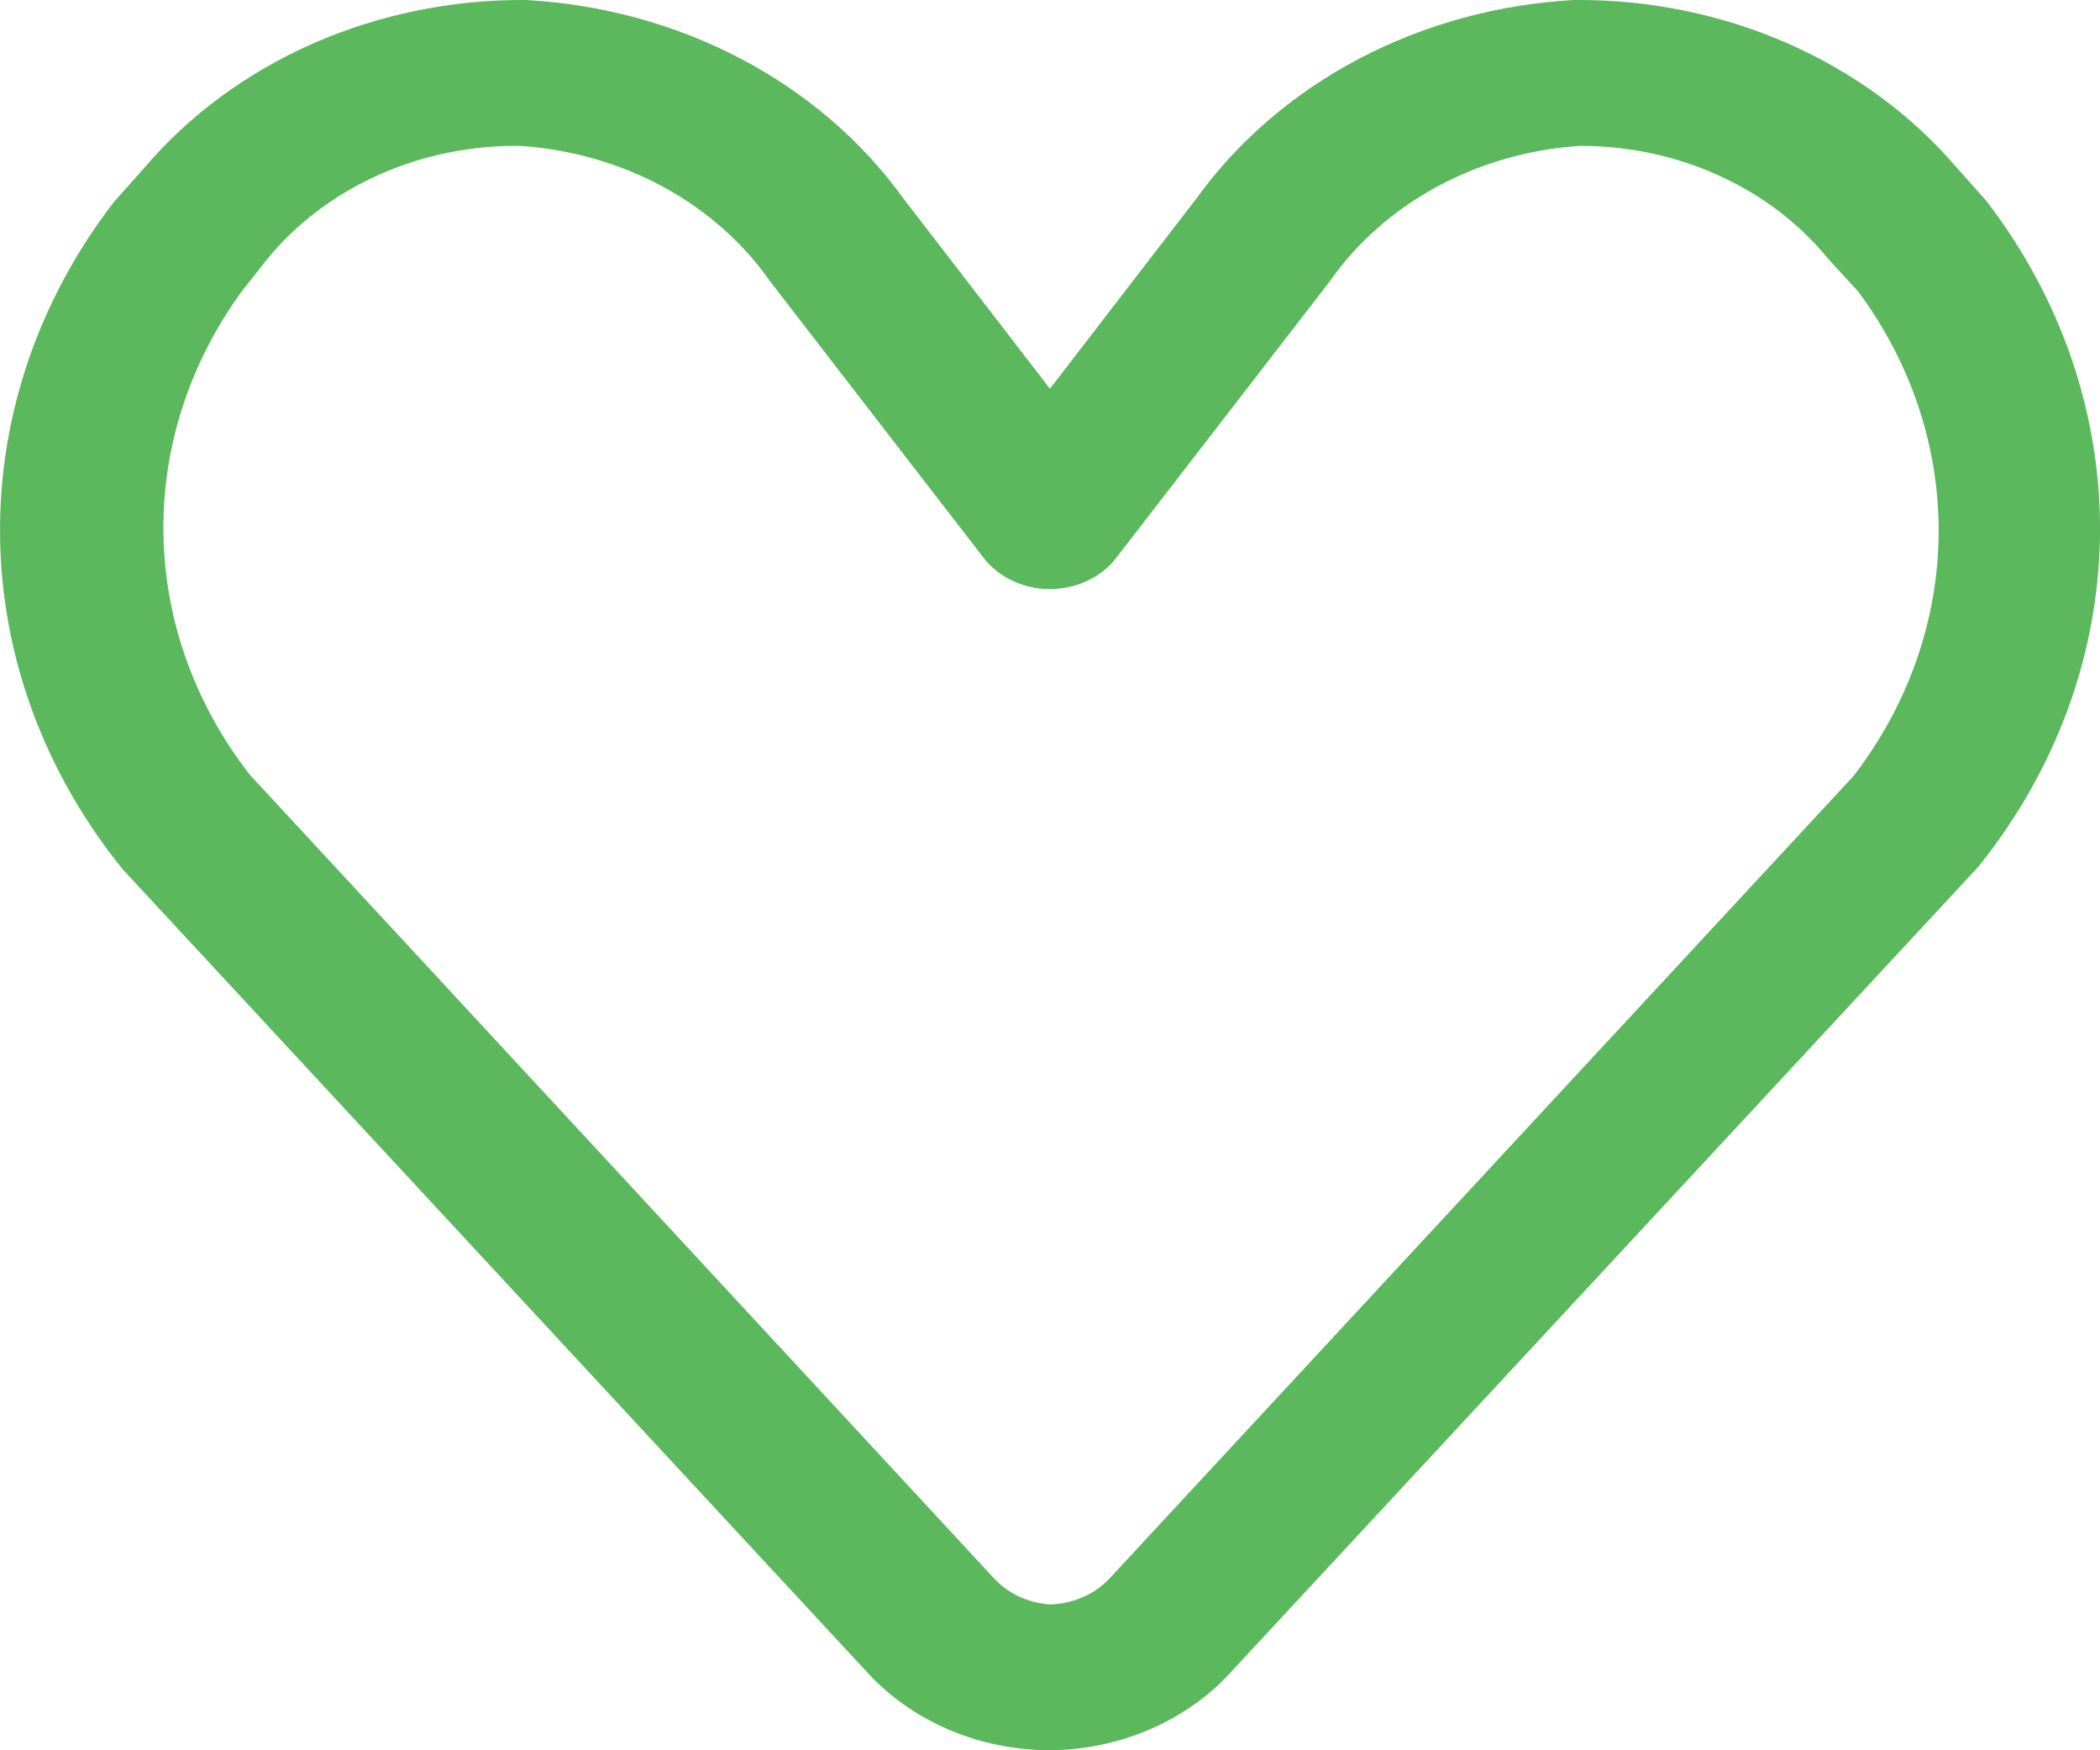 <svg width="30" height="25" viewBox="0 0 30 25" fill="none" xmlns="http://www.w3.org/2000/svg">
<path d="M14.999 25C14.497 24.999 14.002 24.898 13.548 24.703C13.095 24.508 12.695 24.226 12.378 23.875L1.753 12.417C0.636 11.037 0.023 9.378 0.001 7.67C-0.022 5.961 0.546 4.289 1.626 2.886L2.053 2.407C2.694 1.651 3.521 1.04 4.47 0.622C5.418 0.205 6.46 -0.008 7.516 0C8.595 0.06 9.643 0.346 10.578 0.836C11.512 1.326 12.307 2.007 12.897 2.823L14.999 5.552L17.101 2.823C17.692 2.007 18.486 1.326 19.421 0.836C20.355 0.346 21.404 0.06 22.483 0C23.536 -0.01 24.577 0.2 25.525 0.614C26.473 1.028 27.301 1.634 27.946 2.386L28.373 2.865C29.452 4.266 30.02 5.936 30 7.642C29.979 9.348 29.37 11.006 28.257 12.386L17.621 23.844C17.307 24.2 16.908 24.489 16.455 24.689C16.001 24.889 15.504 24.995 14.999 25ZM7.285 2.084C6.609 2.096 5.945 2.248 5.344 2.528C4.744 2.808 4.222 3.208 3.82 3.698L3.45 4.167C2.703 5.195 2.314 6.402 2.335 7.631C2.355 8.86 2.784 10.056 3.566 11.063L14.179 22.521C14.278 22.634 14.402 22.728 14.543 22.797C14.684 22.865 14.84 22.906 14.999 22.917C15.163 22.913 15.324 22.877 15.471 22.812C15.619 22.747 15.749 22.655 15.854 22.542L26.479 11.084C27.259 10.07 27.682 8.868 27.695 7.635C27.707 6.401 27.308 5.193 26.548 4.167L26.109 3.688C25.7 3.188 25.165 2.783 24.549 2.504C23.933 2.225 23.253 2.081 22.564 2.084C21.842 2.132 21.143 2.333 20.524 2.669C19.904 3.006 19.38 3.469 18.995 4.021L15.946 7.969C15.84 8.107 15.698 8.219 15.533 8.296C15.368 8.374 15.185 8.414 14.999 8.414C14.813 8.414 14.63 8.374 14.465 8.296C14.3 8.219 14.159 8.107 14.052 7.969L11.003 4.021C10.618 3.469 10.095 3.006 9.475 2.669C8.855 2.333 8.156 2.132 7.435 2.084H7.285Z" fill="#5CB85C"/>
</svg>
